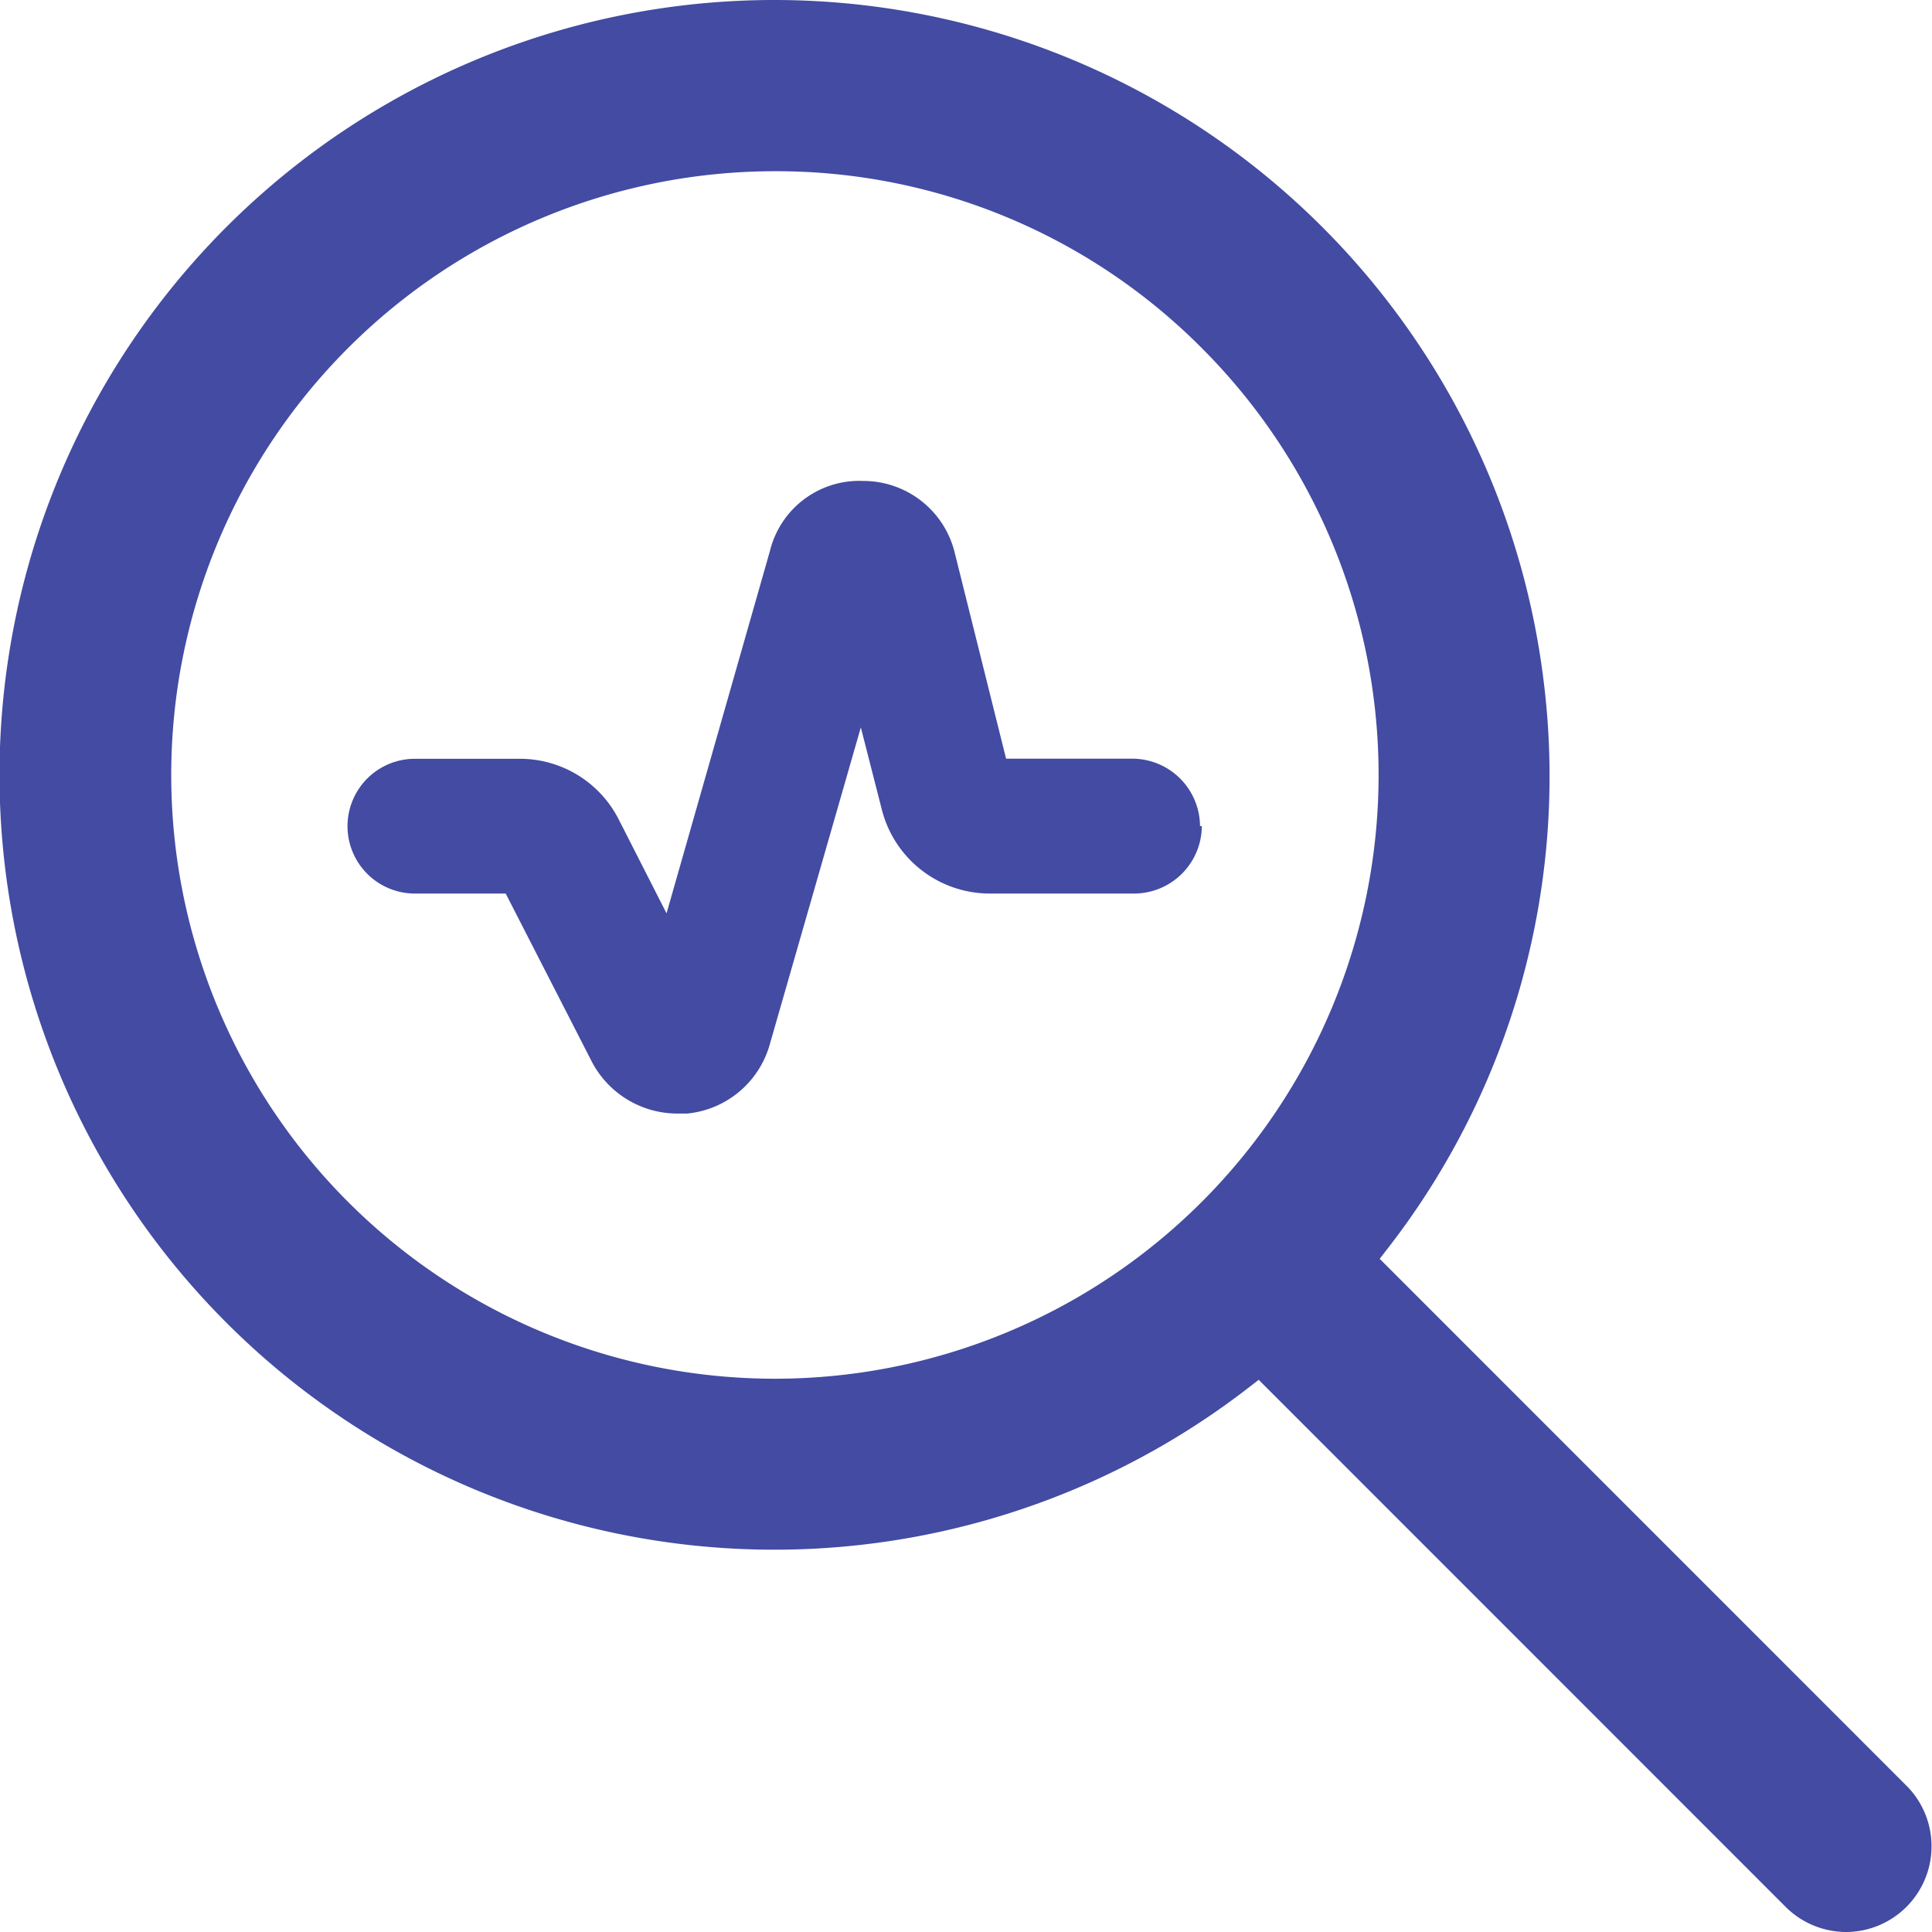<svg xmlns="http://www.w3.org/2000/svg" xmlns:xlink="http://www.w3.org/1999/xlink" width="16" height="16" viewBox="0 0 16 16">
  <defs>
    <clipPath id="clip-path">
      <rect id="Rectangle_1755" data-name="Rectangle 1755" width="16" height="16" fill="none"/>
    </clipPath>
  </defs>
  <g id="Group_16002" data-name="Group 16002" transform="translate(-589 -440)">
    <g id="Group_16001" data-name="Group 16001" transform="translate(589 440)">
      <g id="Group_16000" data-name="Group 16000" clip-path="url(#clip-path)">
        <path id="Path_61116" data-name="Path 61116" d="M15.29,16a.712.712,0,0,1-.494-.2l-4.372-4.373-.071.055A6.417,6.417,0,1,1,6.419,0a6.42,6.42,0,0,1,6.362,5.618,6.373,6.373,0,0,1-1.3,4.736l-.055.071L15.8,14.8A.71.71,0,0,1,15.29,16M6.418,1.418a5,5,0,0,0,0,10A5,5,0,0,0,9.953,2.883,4.966,4.966,0,0,0,6.418,1.418" fill="#434BA2"/>
        <path id="Path_61117" data-name="Path 61117" d="M9.953,6.841A.562.562,0,0,1,9.4,7.4H8.2a.923.923,0,0,1-.9-.707l-.171-.669L6.375,8.649a.79.79,0,0,1-.685.573H5.609A.8.8,0,0,1,4.9,8.79L4.188,7.4H3.436a.558.558,0,1,1,0-1.116H4.3a.918.918,0,0,1,.826.506l.394.774.856-3a.762.762,0,0,1,.773-.581.779.779,0,0,1,.759.6l.424,1.7H9.38a.562.562,0,0,1,.558.558Z" fill="#434BA2"/>
      </g>
    </g>
  </g>
</svg>
